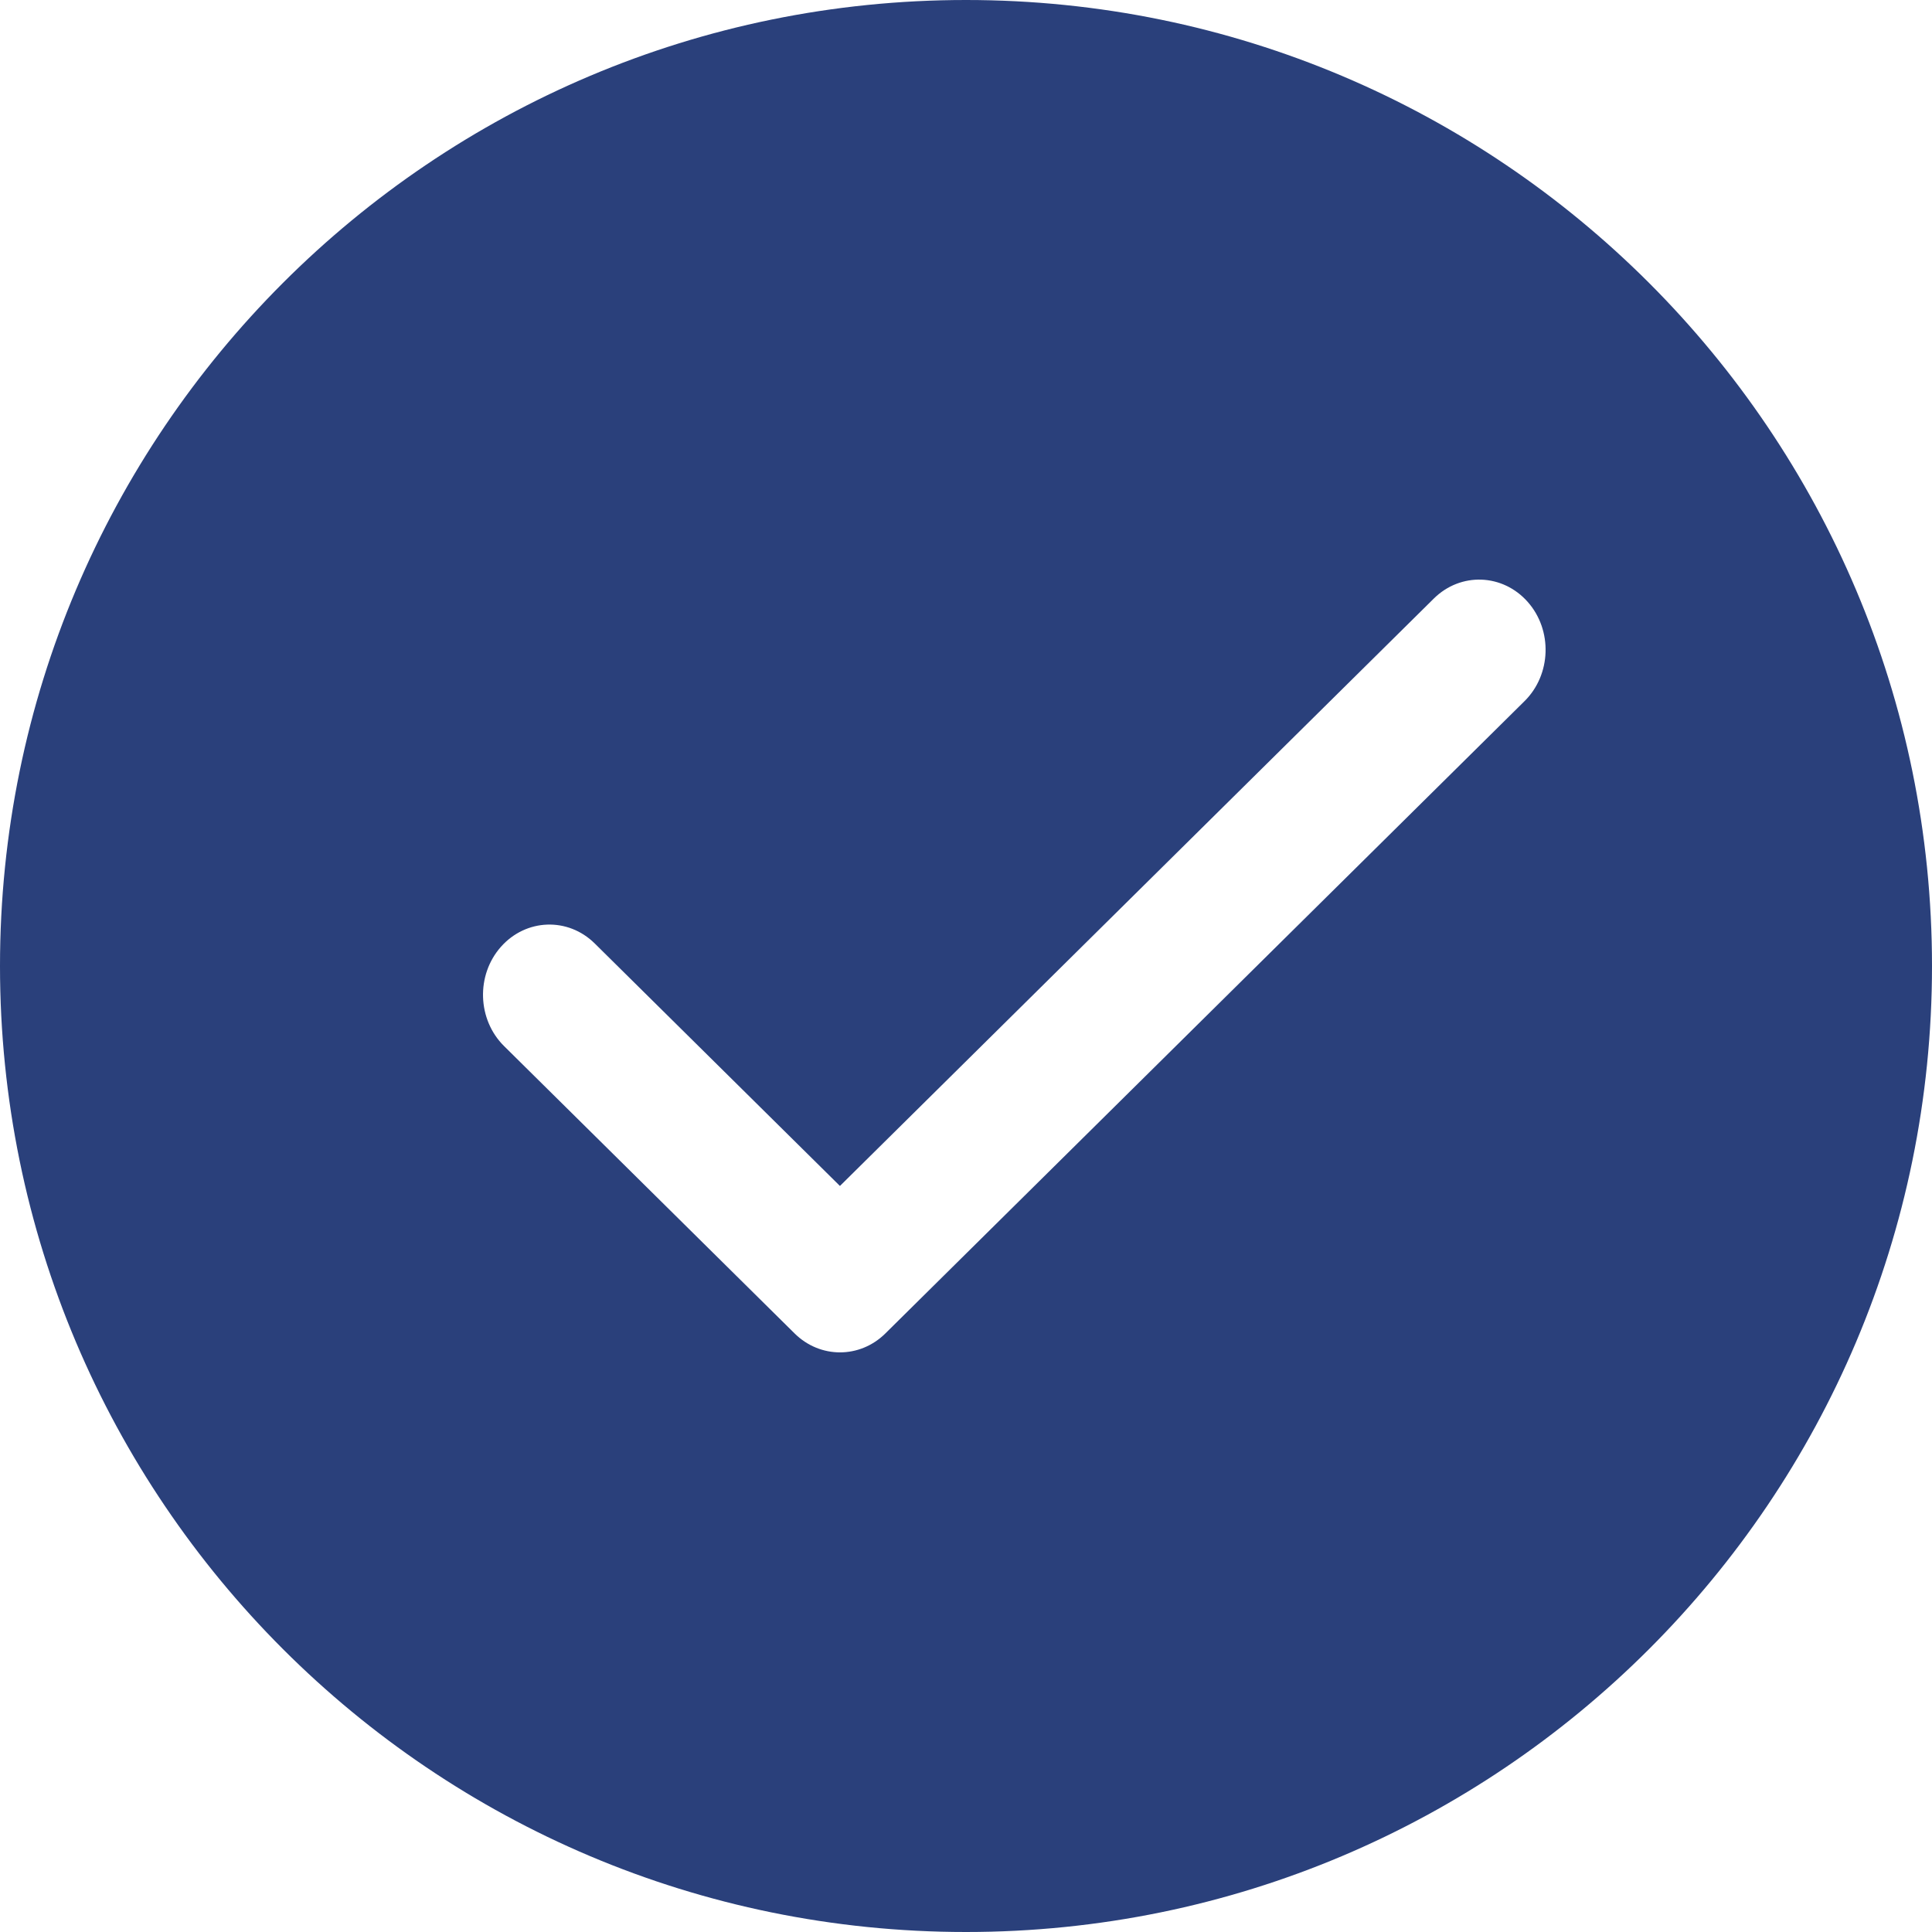 <svg width="20" height="20" viewBox="0 0 20 20" fill="none" xmlns="http://www.w3.org/2000/svg">
<path fill-rule="evenodd" clip-rule="evenodd" d="M20 10C20 15.523 15.523 20 10 20C4.477 20 5.33895e-08 15.523 1.19249e-07 10C1.85108e-07 4.477 4.477 -1.85108e-07 10 -1.19249e-07C15.523 -5.33895e-08 20 4.477 20 10ZM15.782 7.258C16.059 6.984 16.074 6.524 15.815 6.231C15.555 5.937 15.12 5.922 14.843 6.196L8.695 12.277L6.157 9.767C5.88 9.493 5.445 9.508 5.185 9.802C4.926 10.095 4.941 10.555 5.218 10.829L8.226 13.804C8.49 14.065 8.901 14.065 9.165 13.804L15.782 7.258Z" fill="#2A407B"/>
</svg>
